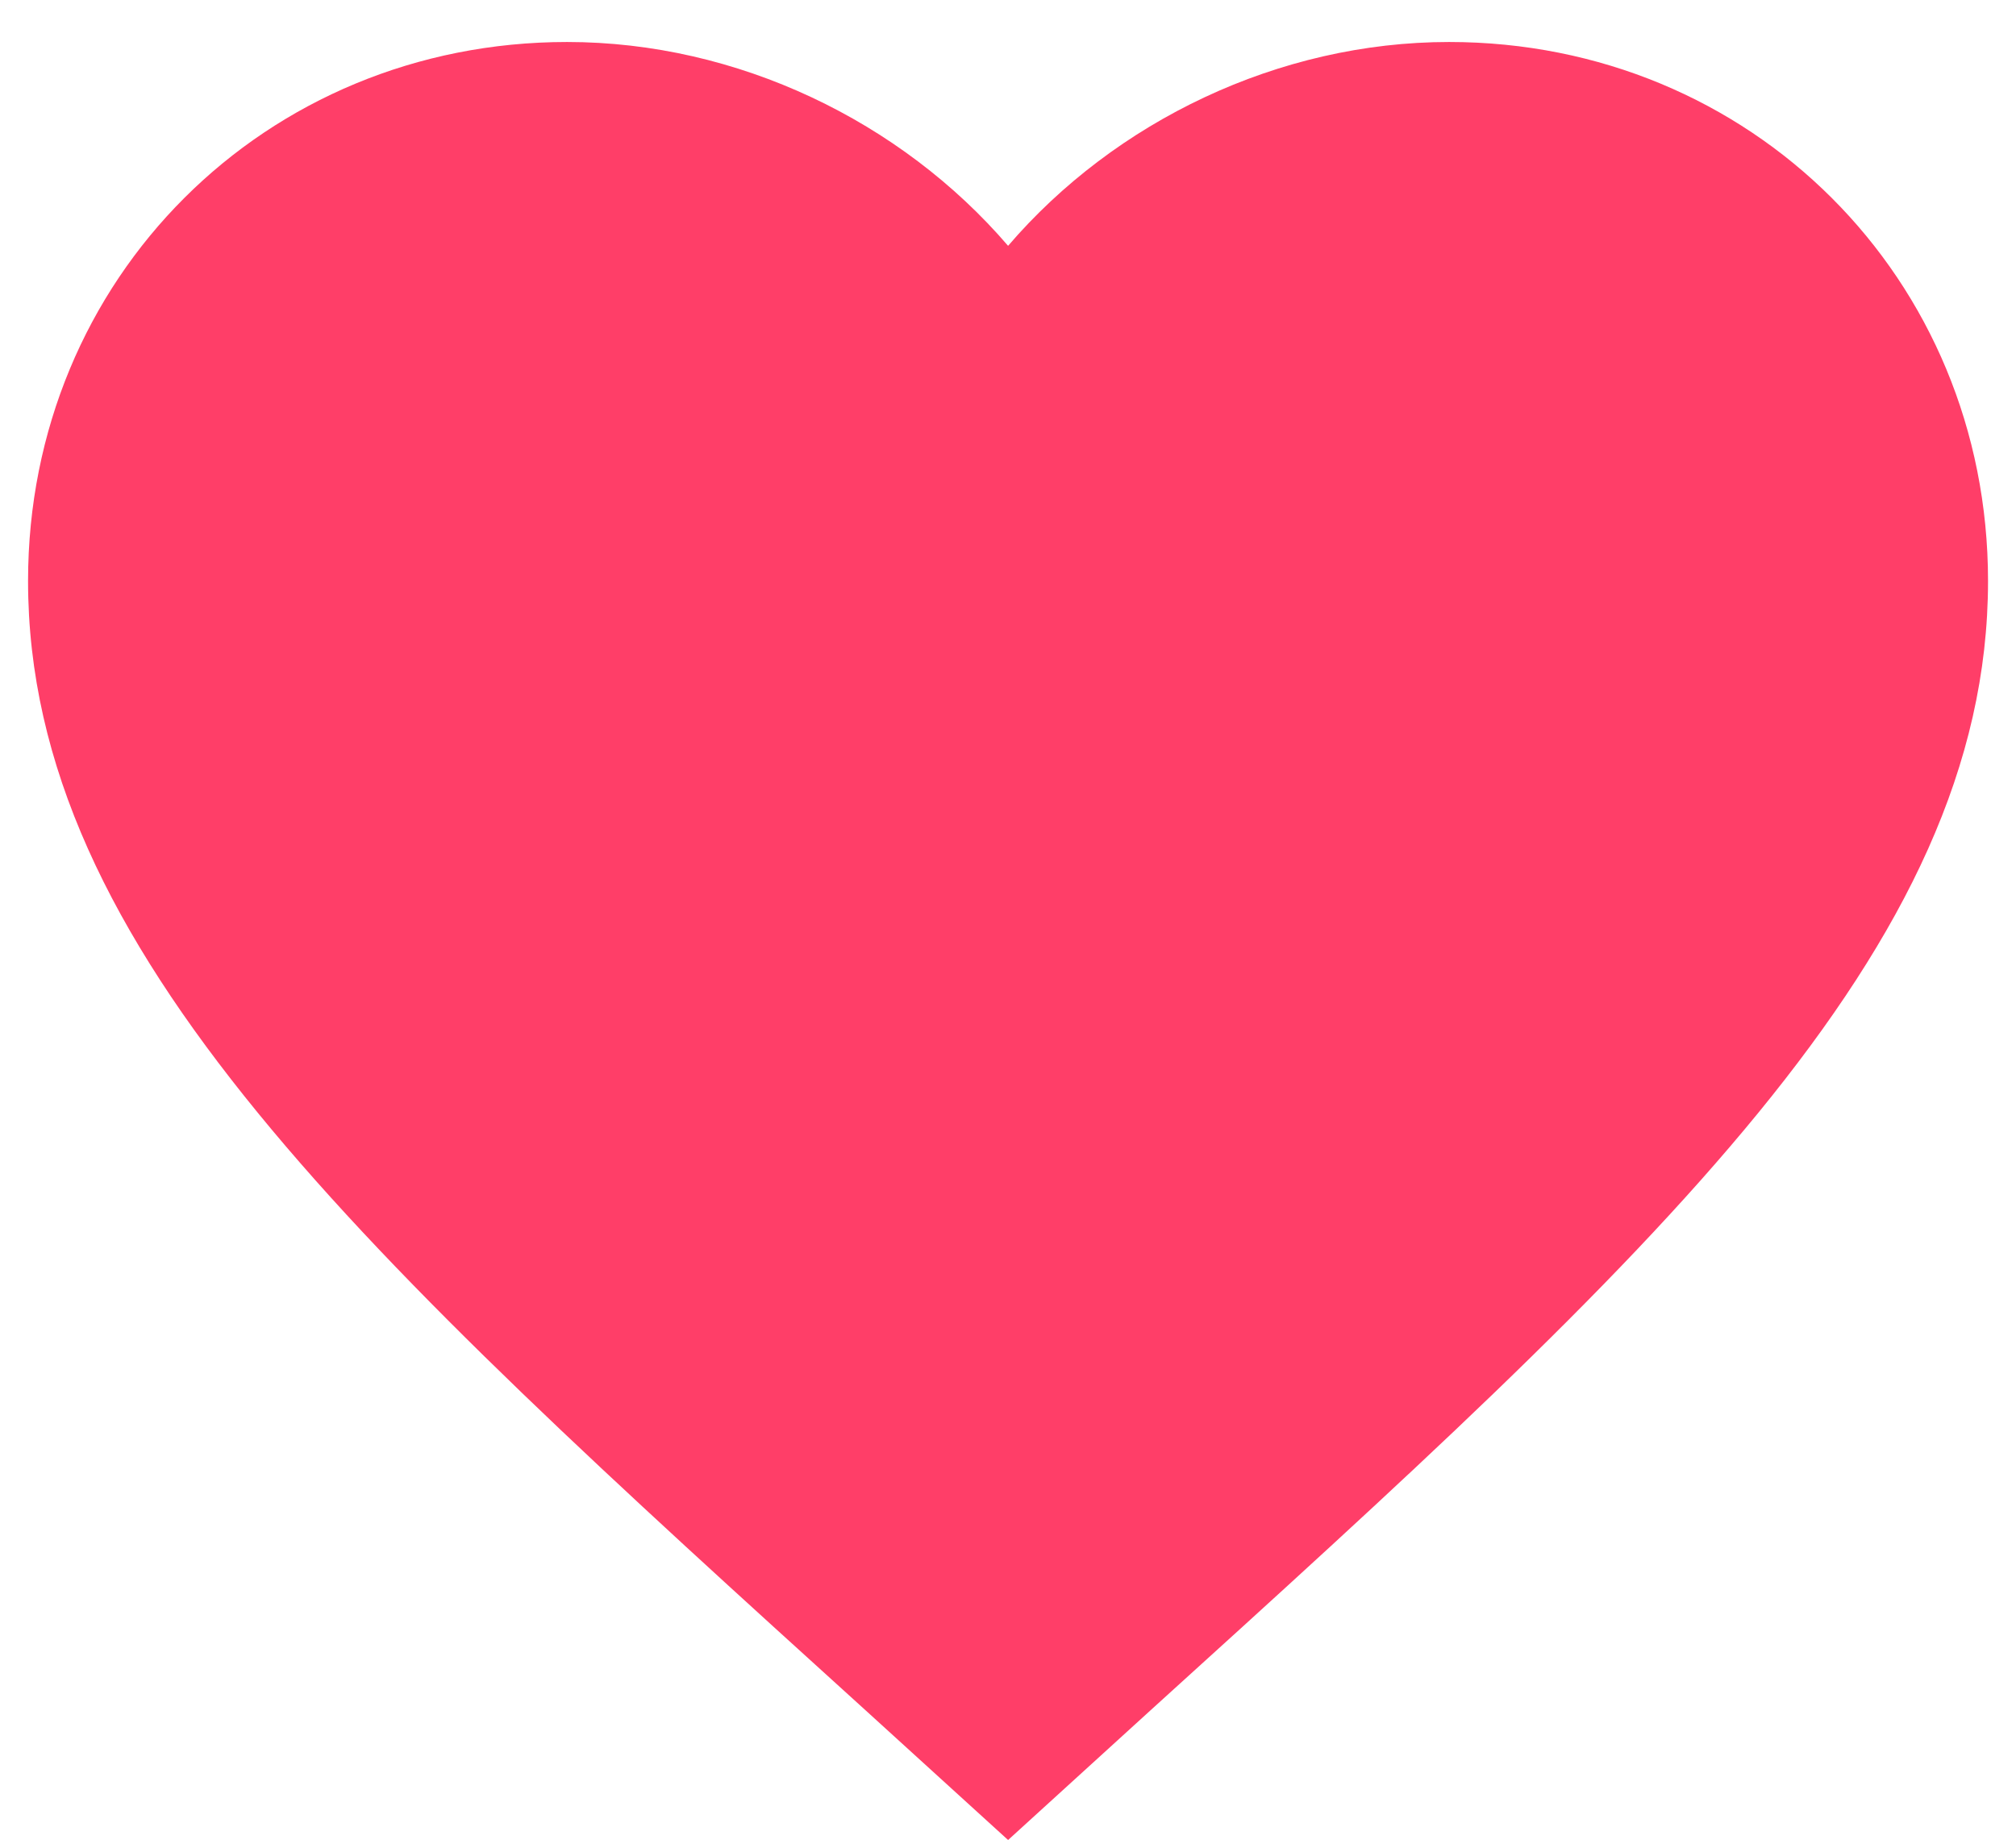 <svg width="24" height="22" viewBox="0 0 24 22" fill="none" xmlns="http://www.w3.org/2000/svg">
<path d="M12.001 21.908L10.309 20.368C4.301 14.92 0.334 11.315 0.334 6.917C0.334 3.312 3.157 0.5 6.751 0.5C8.781 0.5 10.729 1.445 12.001 2.927C13.272 1.445 15.221 0.5 17.251 0.5C20.844 0.5 23.667 3.312 23.667 6.917C23.667 11.315 19.701 14.92 13.692 20.368L12.001 21.908Z" fill="#FF3E68"/>
</svg>
